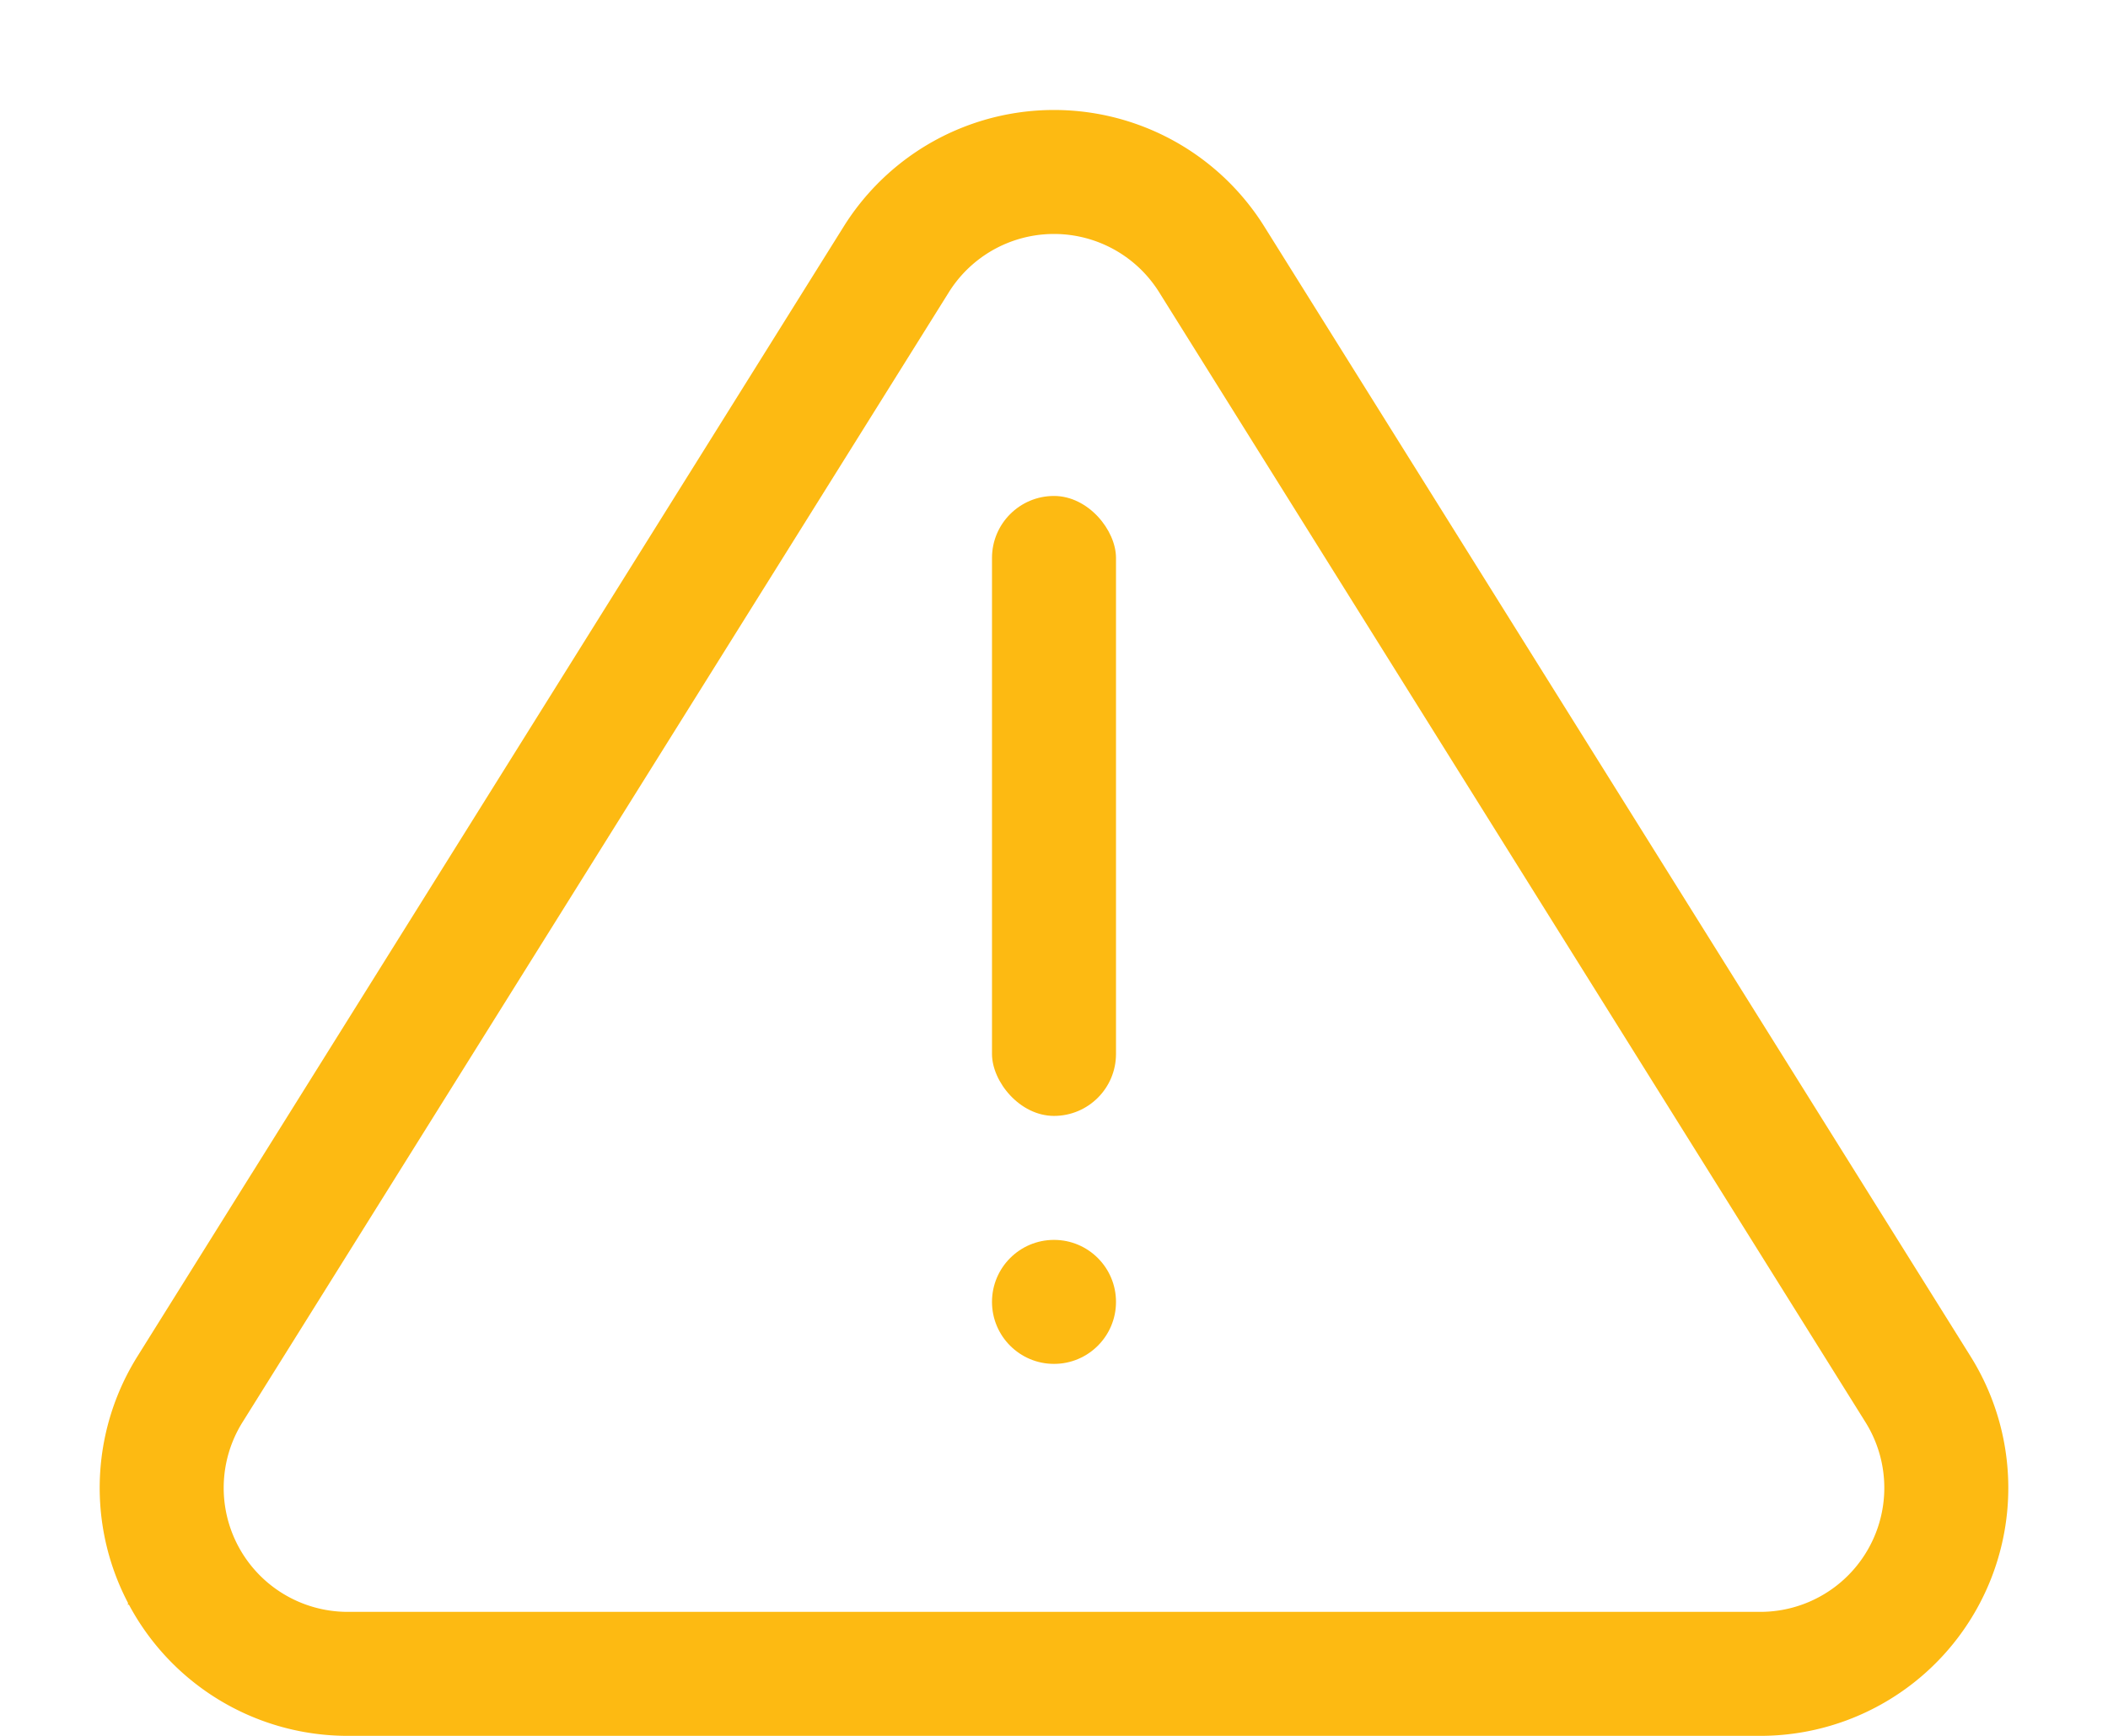 <svg width="17" height="14" fill="none" xmlns="http://www.w3.org/2000/svg">
    <path d="m7.228 2.092-5.696 9.113A1.5 1.5 0 0 0 2.804 13.5h11.392a1.5 1.5 0 0 0 1.272-2.295L9.772 2.092a1.5 1.5 0 0 0-2.544 0z" stroke="#FDBA12"/>
    <circle cx="8.5" cy="10.5" r=".5" fill="#FDBA12"/>
    <rect x="8" y="4" width="1" height="5" rx=".5" fill="#FDBA12"/>
</svg>

